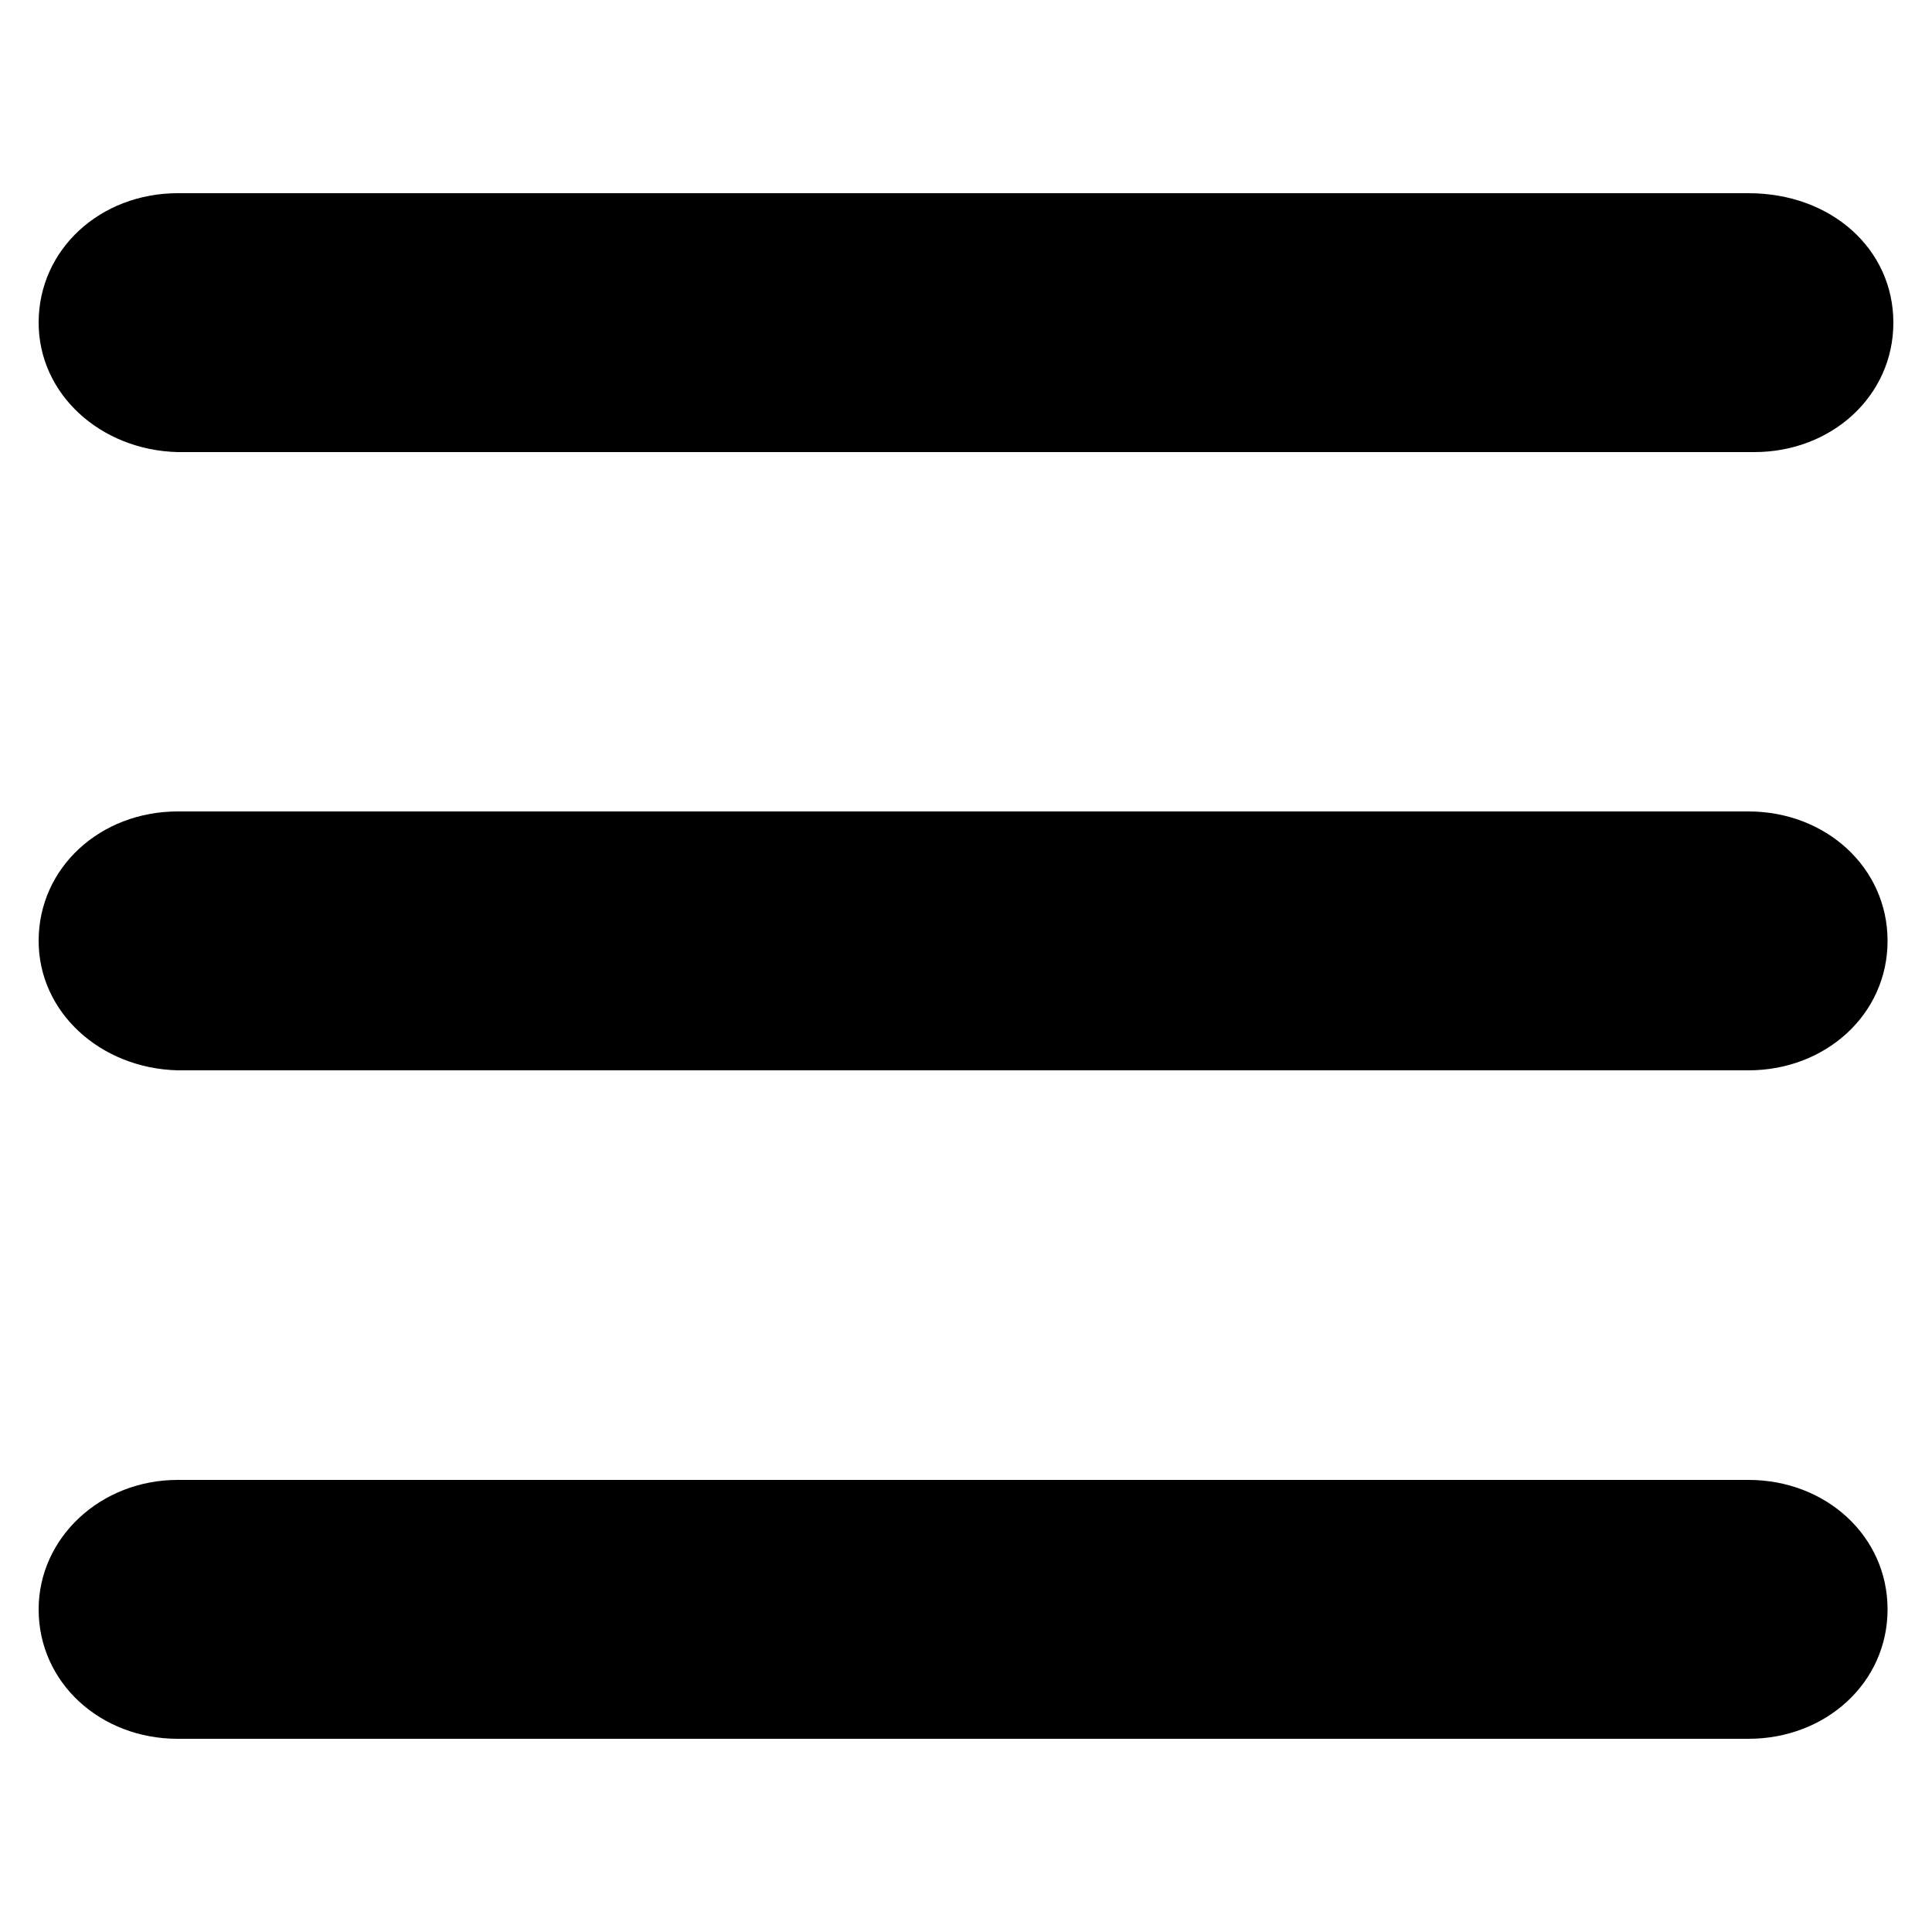 <?xml version="1.0" encoding="utf-8"?>
<!-- Generator: Adobe Illustrator 19.1.1, SVG Export Plug-In . SVG Version: 6.00 Build 0)  -->
<svg version="1.1" id="Layer_1" xmlns="http://www.w3.org/2000/svg" xmlns:xlink="http://www.w3.org/1999/xlink" x="0px" y="0px"
	 viewBox="0 0 100 100" style="enable-background:new 0 0 100 100;" xml:space="preserve">
<path d="M2,16.7C2,12.9,5.2,10,9.2,10h81.3c4.3,0,7.5,2.9,7.5,6.7s-3.2,6.7-7.2,6.7H9.2C5.2,23.3,2,20.4,2,16.7z"/>
<path d="M2,48.7C2,44.9,5.2,42,9.2,42h81.3c4,0,7.2,2.9,7.2,6.7s-3.2,6.7-7.2,6.7H9.2C5.2,55.3,2,52.4,2,48.7z"/>
<path d="M2,83.3c0-3.7,3.2-6.7,7.2-6.7h81.3c4,0,7.2,2.9,7.2,6.7S94.5,90,90.5,90H9.2C5.2,90,2,87.1,2,83.3z"/>
</svg>
